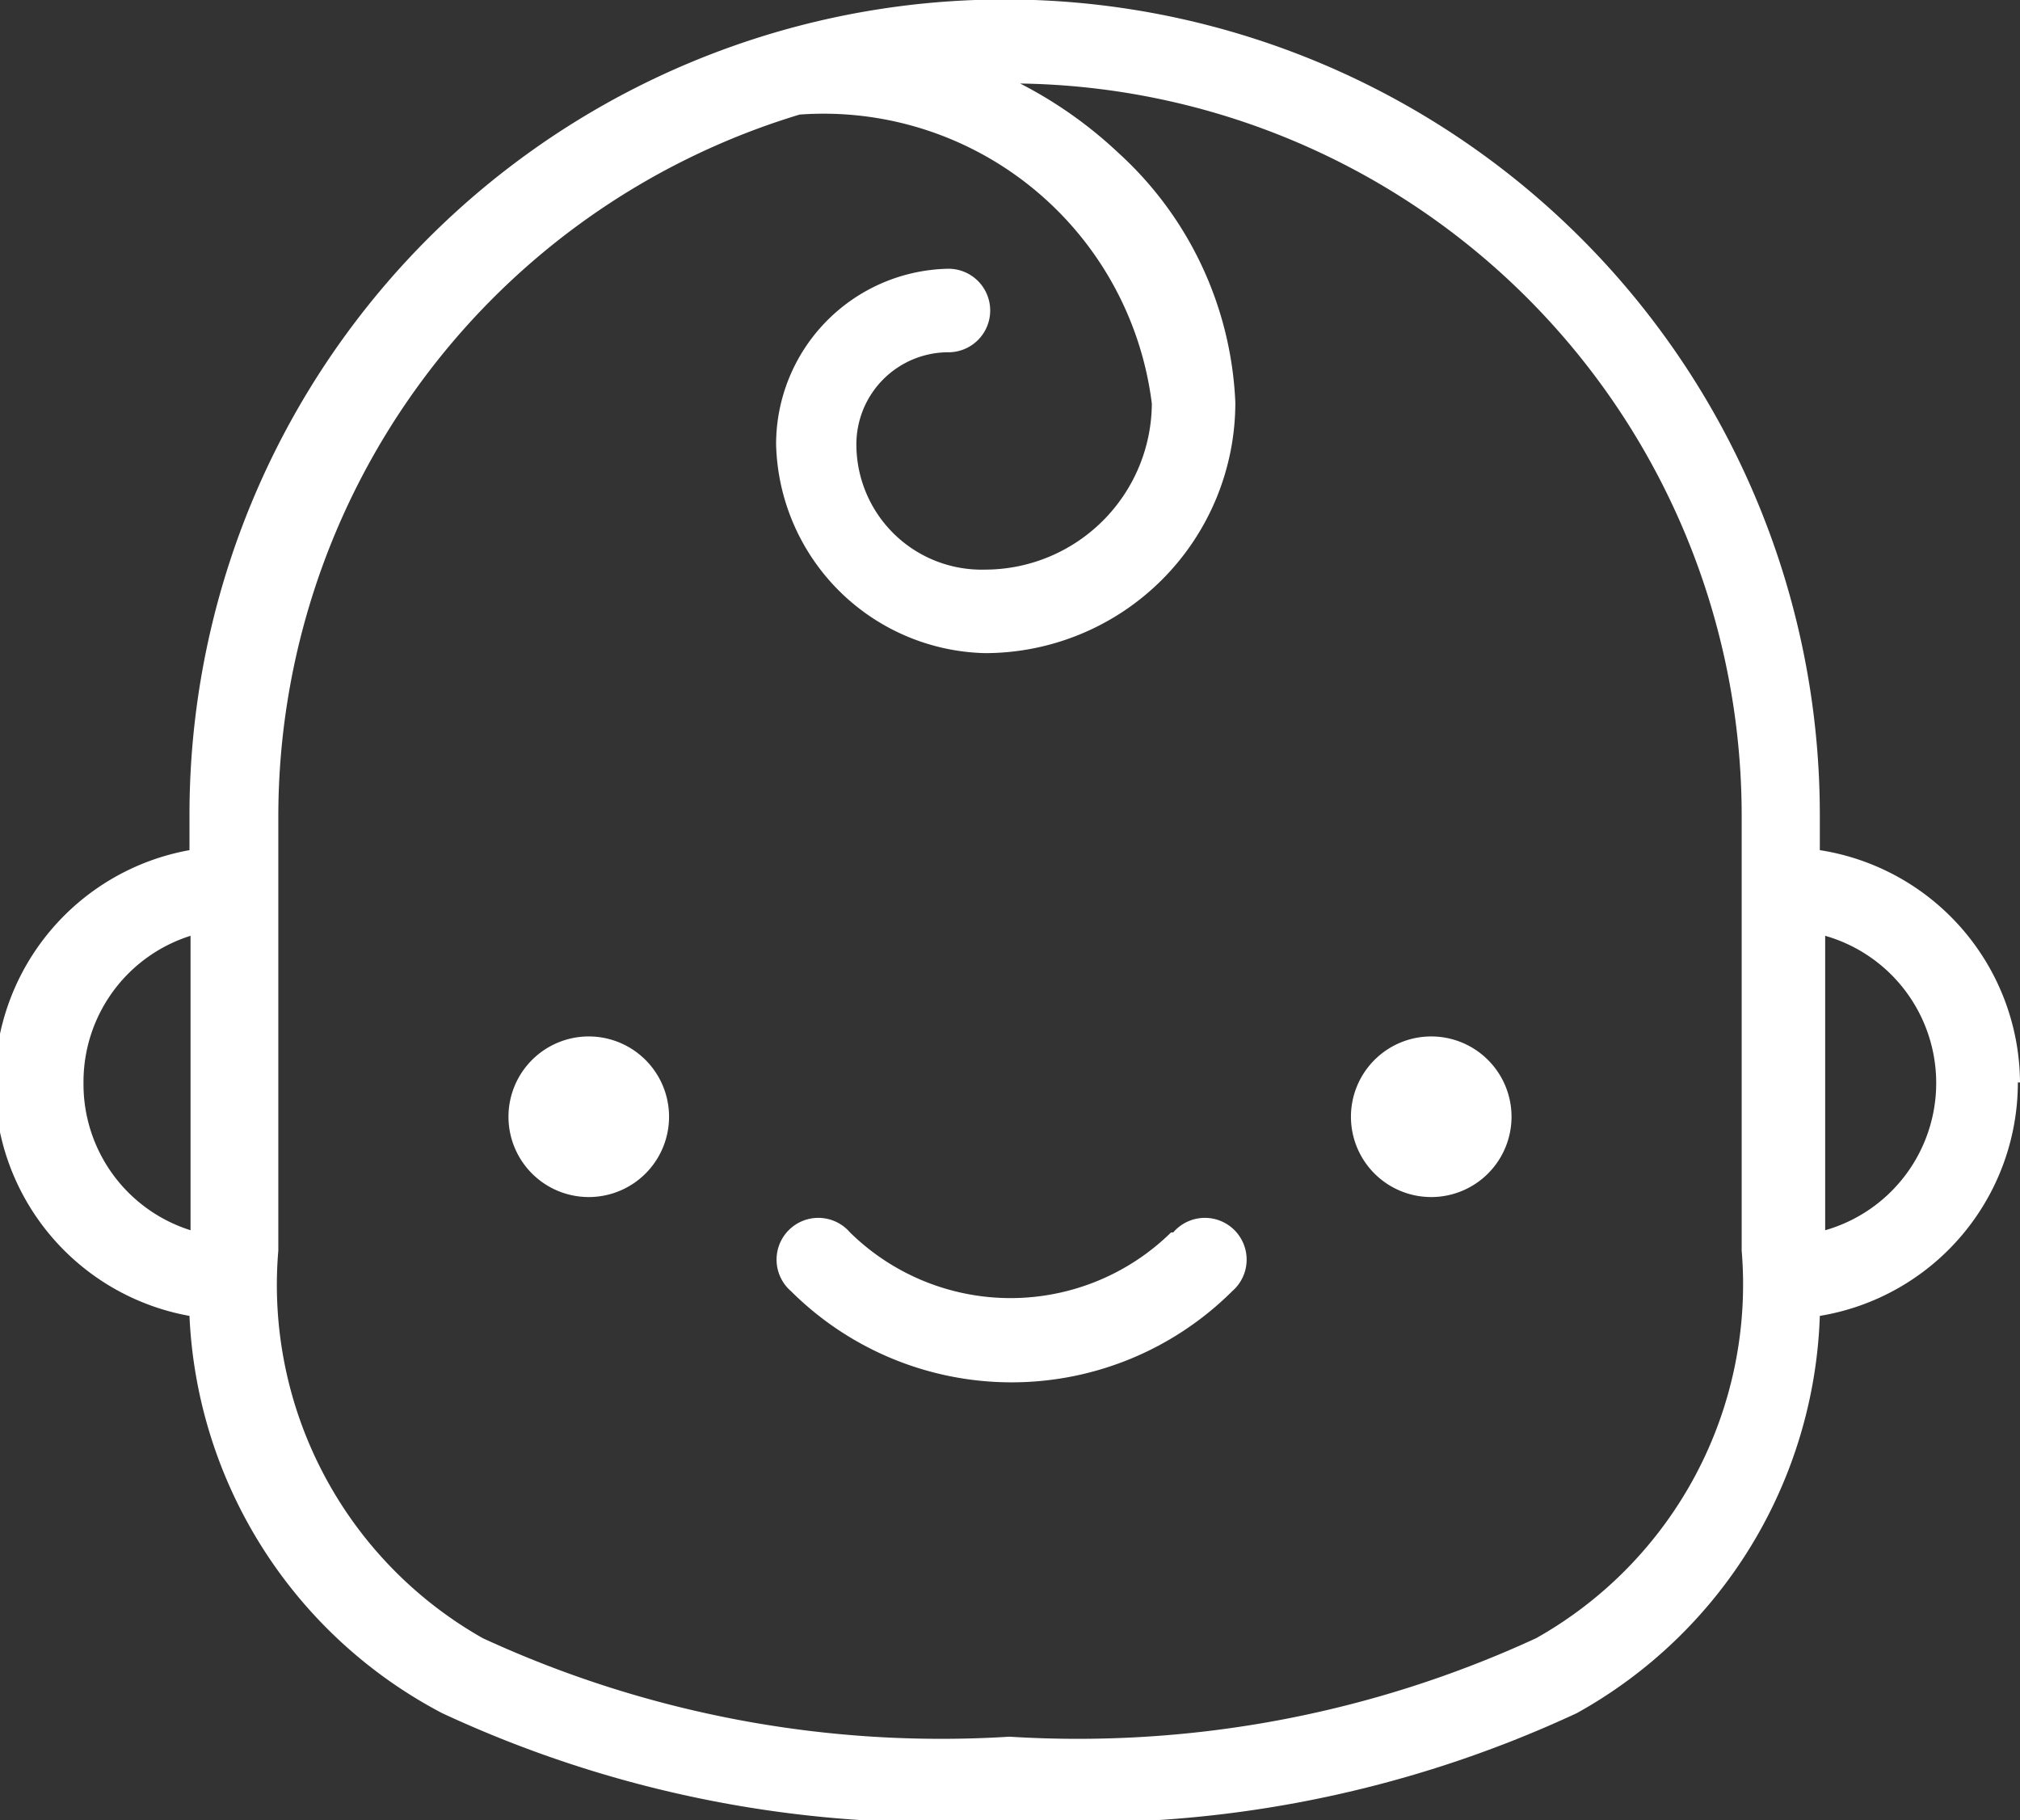 <svg xmlns="http://www.w3.org/2000/svg" viewBox="0 0 18.87 17"><rect x="0" y="0" width="18.87" height="17" fill="#333333" stroke="none"/><defs><style>.cls-1{fill:#fff;}</style></defs><title>Ресурс 1</title><g id="Слой_2" data-name="Слой 2"><g id="Layer_1" data-name="Layer 1"><path class="cls-1" d="M6.25,10.43a.75.75,0,1,1-.75-.75.75.75,0,0,1,.75.75Zm0,0"/><path class="cls-1" d="M14.12,10.43a.75.75,0,1,1-.75-.75.75.75,0,0,1,.75.75Zm0,0"/><path class="cls-1" d="M18.87,10.11A2.21,2.21,0,0,0,17,7.94V7.61a7.61,7.61,0,1,0-15.23,0v.33a2.21,2.21,0,0,0,0,4.35A4.41,4.41,0,0,0,4.13,16a10.93,10.93,0,0,0,5.3,1,10.93,10.93,0,0,0,5.3-1A4.41,4.41,0,0,0,17,12.29a2.21,2.21,0,0,0,1.85-2.18Zm-18.09,0a1.43,1.43,0,0,1,1-1.37v2.75a1.43,1.43,0,0,1-1-1.37Zm15.49,1.57a3.79,3.79,0,0,1-1.92,3.62,10.22,10.22,0,0,1-4.92.92,10.22,10.22,0,0,1-4.92-.92A3.79,3.79,0,0,1,2.6,11.68V7.61A6.85,6.85,0,0,1,7.47,1.07a3.09,3.09,0,0,1,3.29,2.7A1.56,1.56,0,0,1,9.2,5.32,1.17,1.17,0,0,1,8,4.15a.86.86,0,0,1,.86-.86.39.39,0,1,0,0-.78A1.64,1.64,0,0,0,7.25,4.15,2,2,0,0,0,9.2,6.1a2.34,2.34,0,0,0,2.34-2.34,3.34,3.34,0,0,0-1.09-2.33A4,4,0,0,0,9.53.78a6.84,6.84,0,0,1,6.74,6.83Zm.78-.19V8.74a1.43,1.43,0,0,1,0,2.75Zm0,0"/><path class="cls-1" d="M10.94,11.51a2.14,2.14,0,0,1-3,0,.39.39,0,1,0-.55.55,2.92,2.92,0,0,0,4.12,0,.39.39,0,1,0-.55-.55Zm0,0"/></g></g></svg>